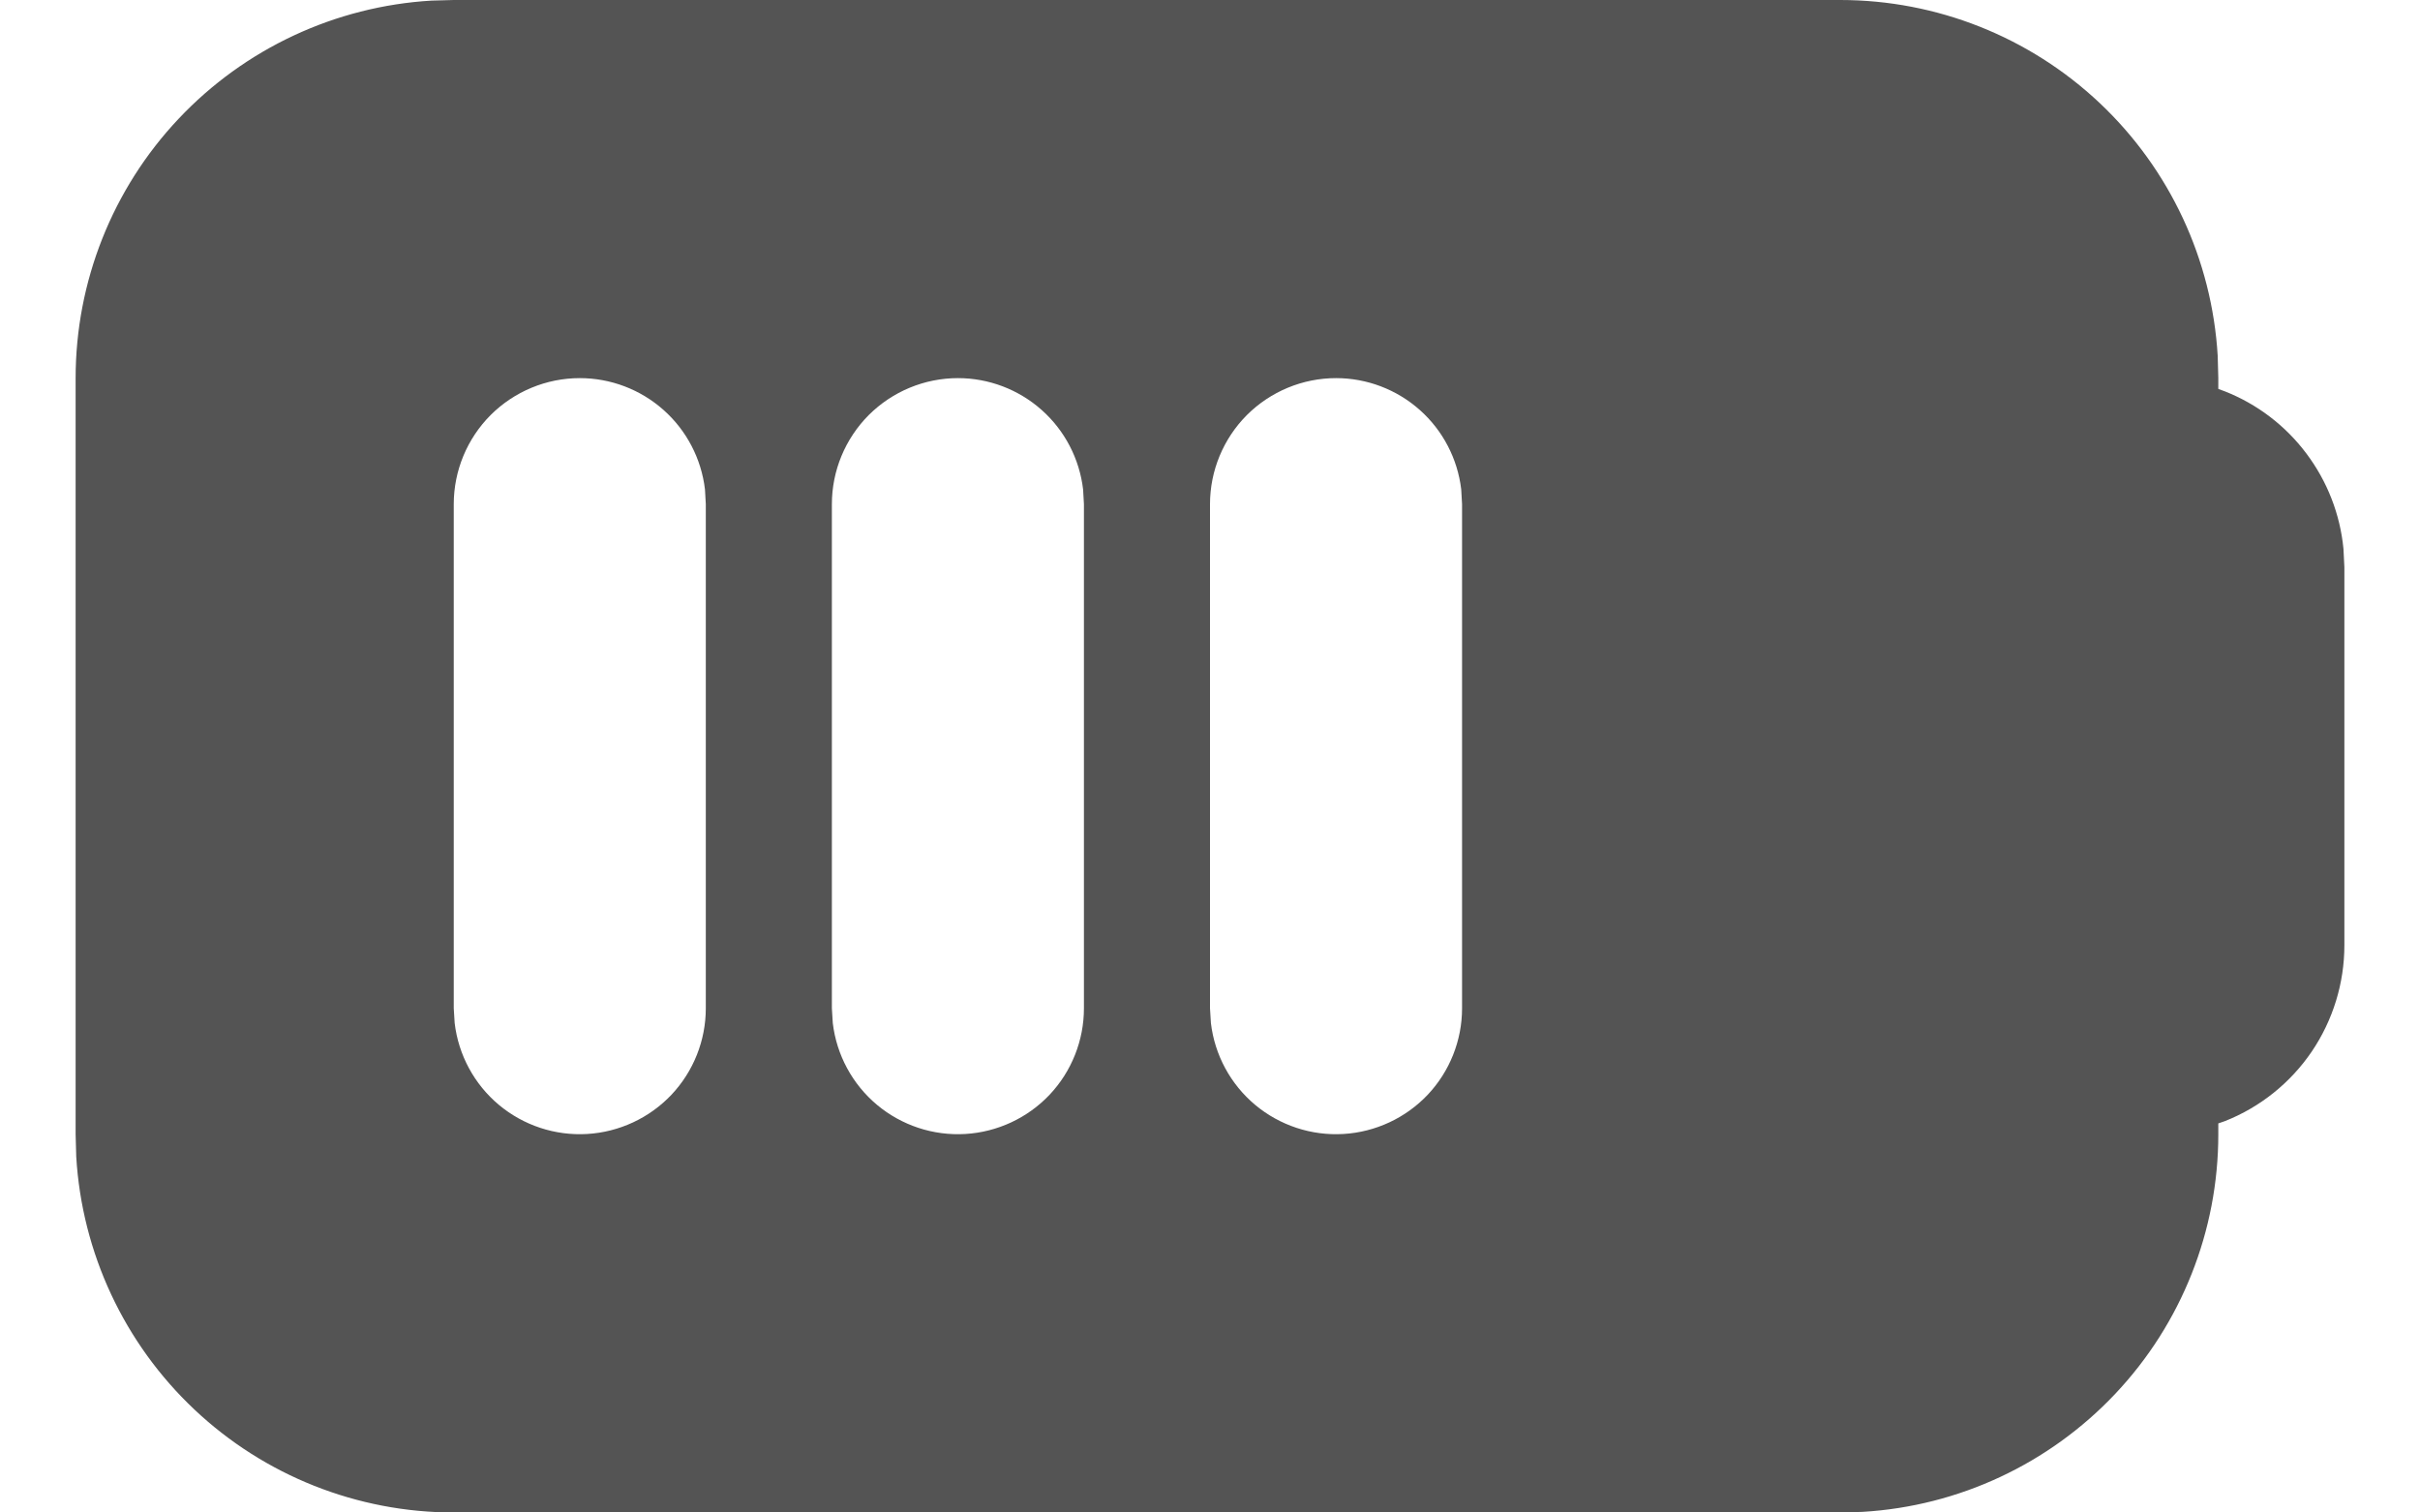 <svg width="32" height="20" viewBox="0 0 32 20" fill="none" xmlns="http://www.w3.org/2000/svg" xmlns:xlink="http://www.w3.org/1999/xlink">
<path d="M24.333,0C25.609,0 26.836,0.487 27.764,1.362C28.692,2.237 29.25,3.434 29.325,4.707L29.333,5L29.333,5.143L29.42,5.175C29.848,5.344 30.221,5.628 30.497,5.996C30.774,6.364 30.944,6.8 30.988,7.258L31,7.5L31,12.5C31,13.001 30.849,13.491 30.568,13.906C30.286,14.32 29.886,14.641 29.42,14.825L29.333,14.855L29.333,15C29.333,16.275 28.846,17.503 27.971,18.43C27.096,19.358 25.9,19.917 24.627,19.992L24.333,20L6,20C4.725,20 3.497,19.513 2.57,18.638C1.642,17.763 1.083,16.566 1.008,15.293L1,15L1,5C1,3.725 1.487,2.497 2.362,1.57C3.237,0.642 4.434,0.083 5.707,0.008L6,0L24.333,0ZM7.667,5C7.225,5 6.801,5.176 6.488,5.488C6.176,5.801 6,6.225 6,6.667L6,13.333L6.012,13.528C6.062,13.95 6.271,14.337 6.597,14.61C6.923,14.882 7.34,15.02 7.764,14.995C8.188,14.97 8.587,14.784 8.879,14.476C9.17,14.167 9.333,13.758 9.333,13.333L9.333,6.667L9.322,6.472C9.274,6.066 9.079,5.692 8.774,5.421C8.469,5.15 8.075,5 7.667,5ZM12.667,5C12.225,5 11.801,5.176 11.488,5.488C11.176,5.801 11,6.225 11,6.667L11,13.333L11.012,13.528C11.062,13.95 11.271,14.337 11.597,14.61C11.923,14.882 12.34,15.02 12.764,14.995C13.188,14.97 13.587,14.784 13.879,14.476C14.17,14.167 14.333,13.758 14.333,13.333L14.333,6.667L14.322,6.472C14.274,6.066 14.079,5.692 13.774,5.421C13.469,5.15 13.075,5 12.667,5ZM17.667,5C17.225,5 16.801,5.176 16.488,5.488C16.176,5.801 16,6.225 16,6.667L16,13.333L16.012,13.528C16.062,13.95 16.271,14.337 16.597,14.61C16.923,14.882 17.34,15.02 17.764,14.995C18.188,14.97 18.587,14.784 18.879,14.476C19.17,14.167 19.333,13.758 19.333,13.333L19.333,6.667L19.322,6.472C19.274,6.066 19.079,5.692 18.774,5.421C18.469,5.15 18.075,5 17.667,5Z" fill="#545454"/>
</svg>
